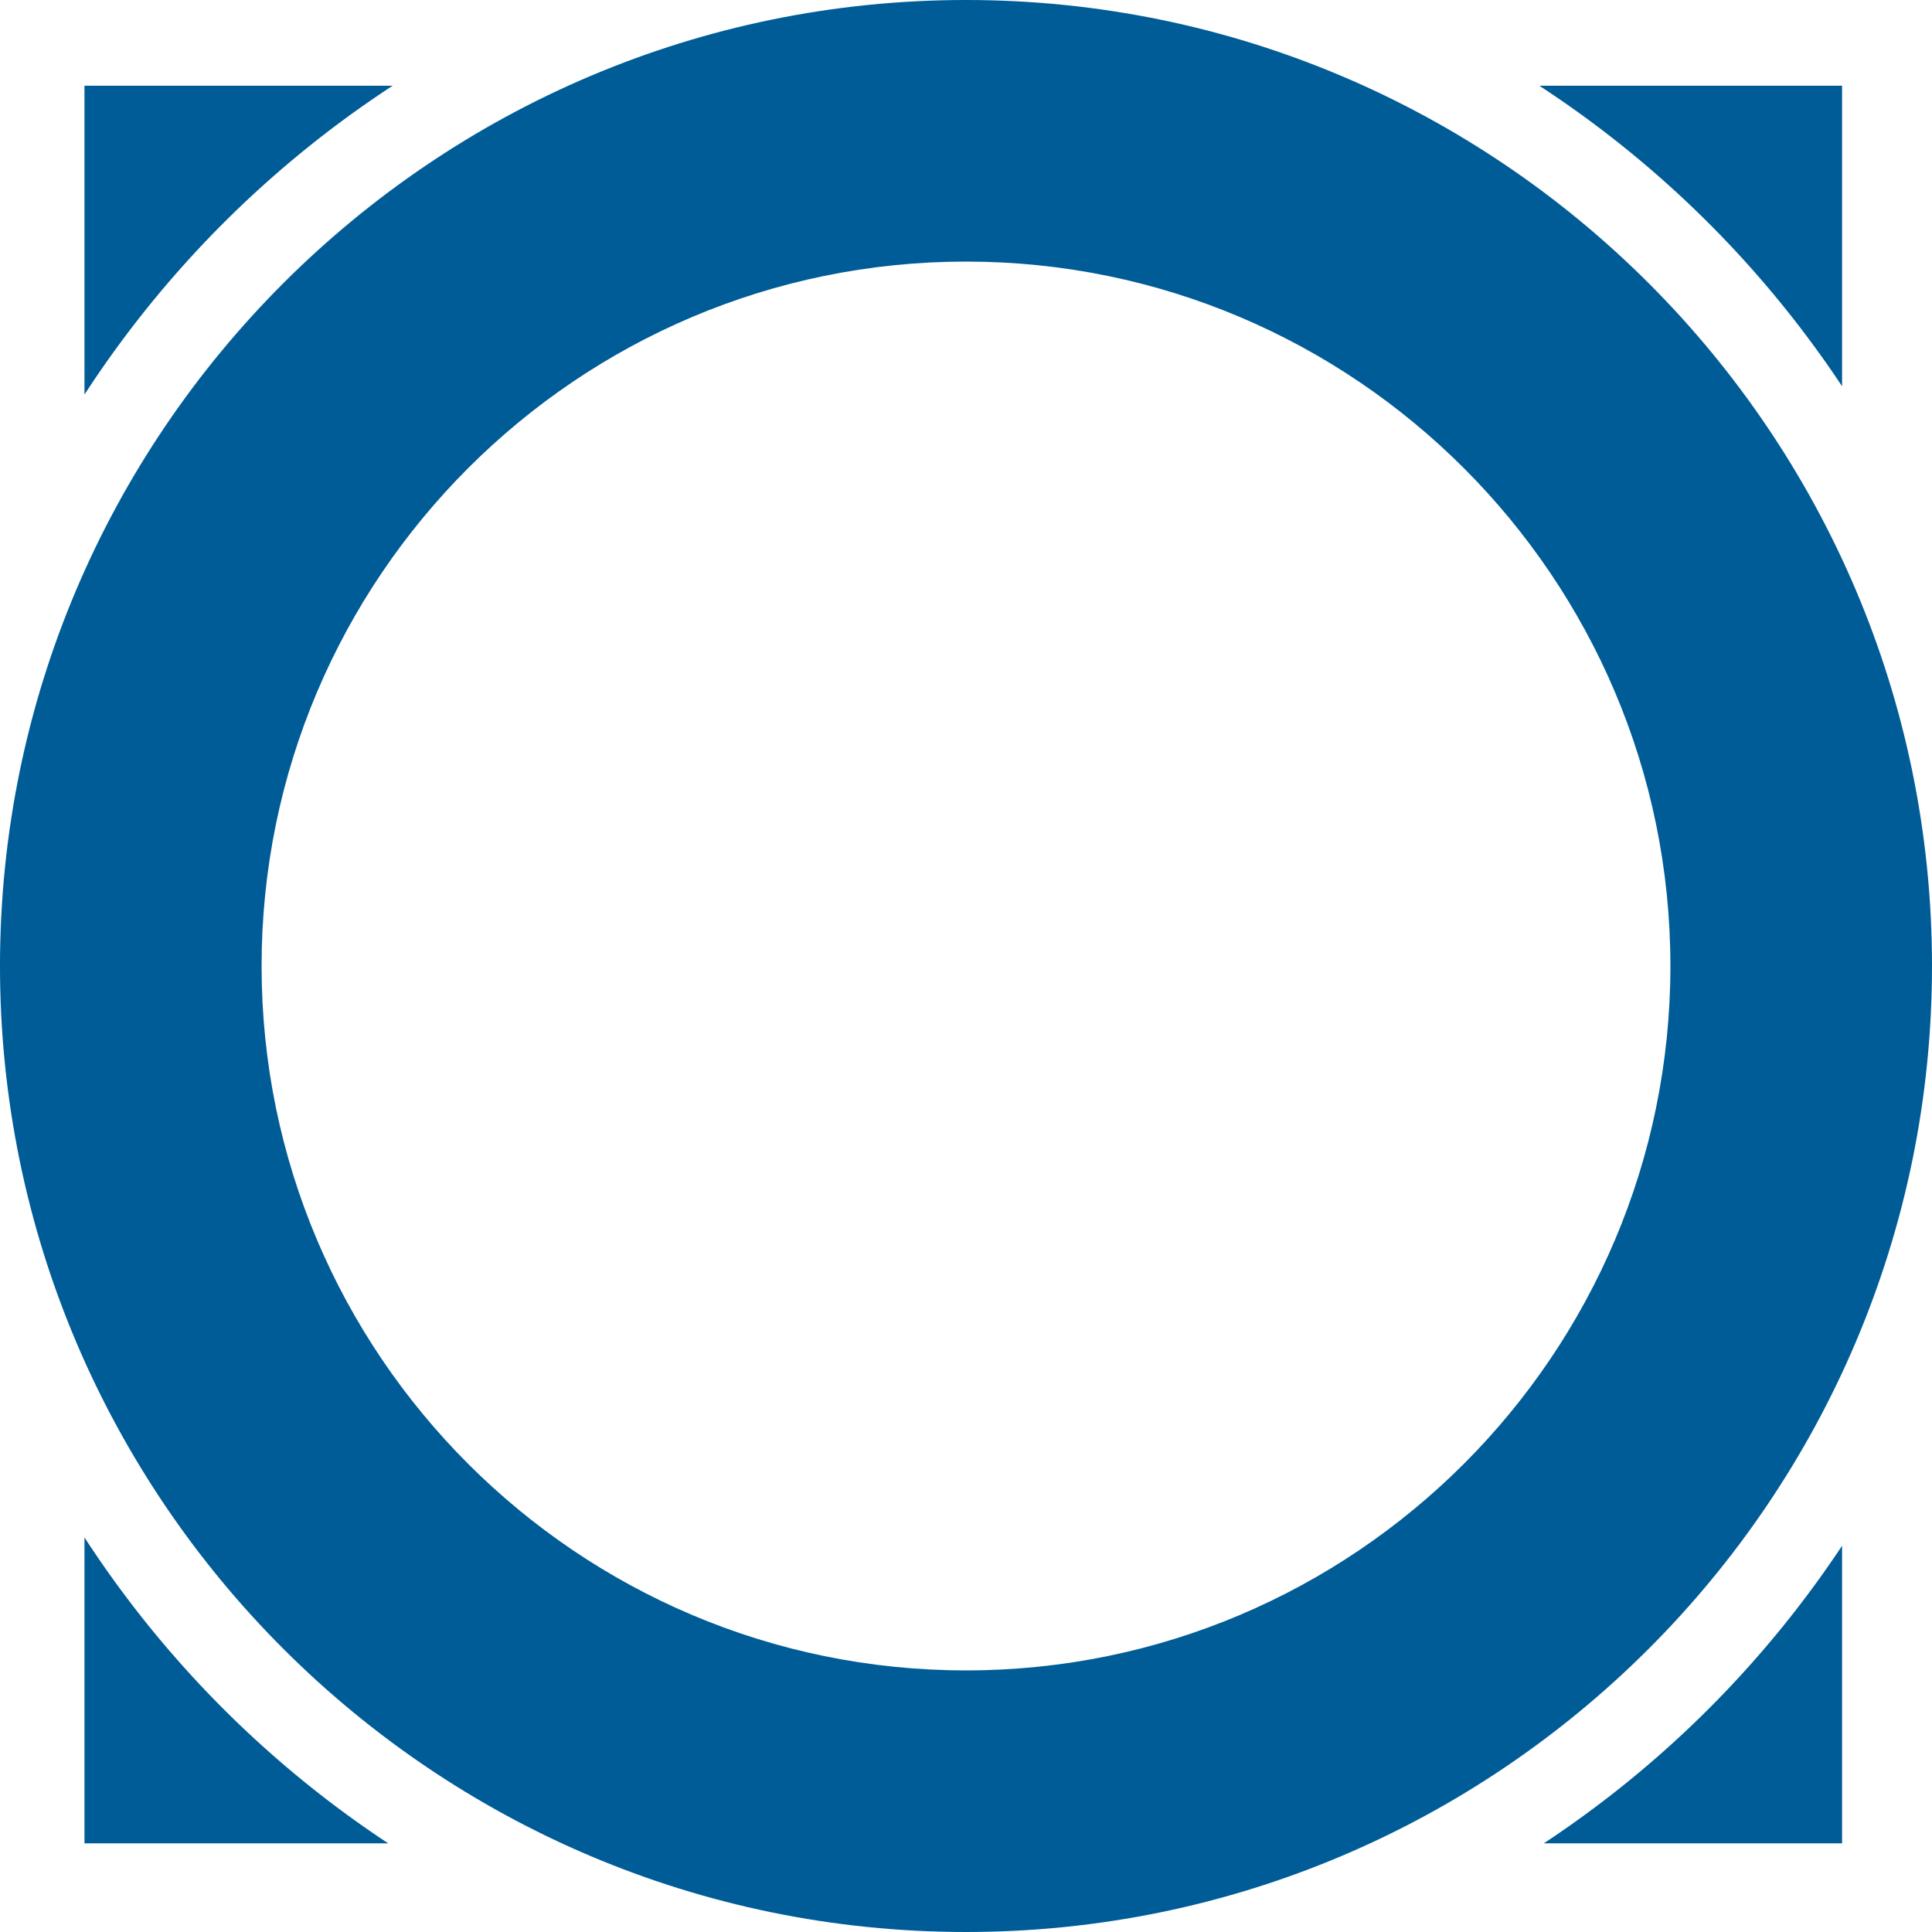 <svg xmlns="http://www.w3.org/2000/svg"  fill="#005c97" viewBox="0 0 226.777 226.777"><path d="M46.087 10.065H9.916v36.248a123.934 123.934 0 0 1 36.171-36.248zm170.135 35.277V10.065h-35.533a123.925 123.925 0 0 1 35.533 35.277zM181.21 216.37h35.013v-34.935a123.969 123.969 0 0 1-35.013 34.935zM9.916 180.465v35.905h35.652a123.933 123.933 0 0 1-35.652-35.905z"/><path d="M226.777 113.389C226.777 50.866 175.911 0 113.388 0S-.001 50.866-.001 113.389c0 62.523 50.867 113.388 113.389 113.388s113.389-50.865 113.389-113.388zm-113.389 82.682c-45.592 0-82.683-37.092-82.683-82.682 0-45.592 37.091-82.684 82.683-82.684 45.591 0 82.683 37.092 82.683 82.684 0 45.59-37.092 82.682-82.683 82.682z"/></svg>